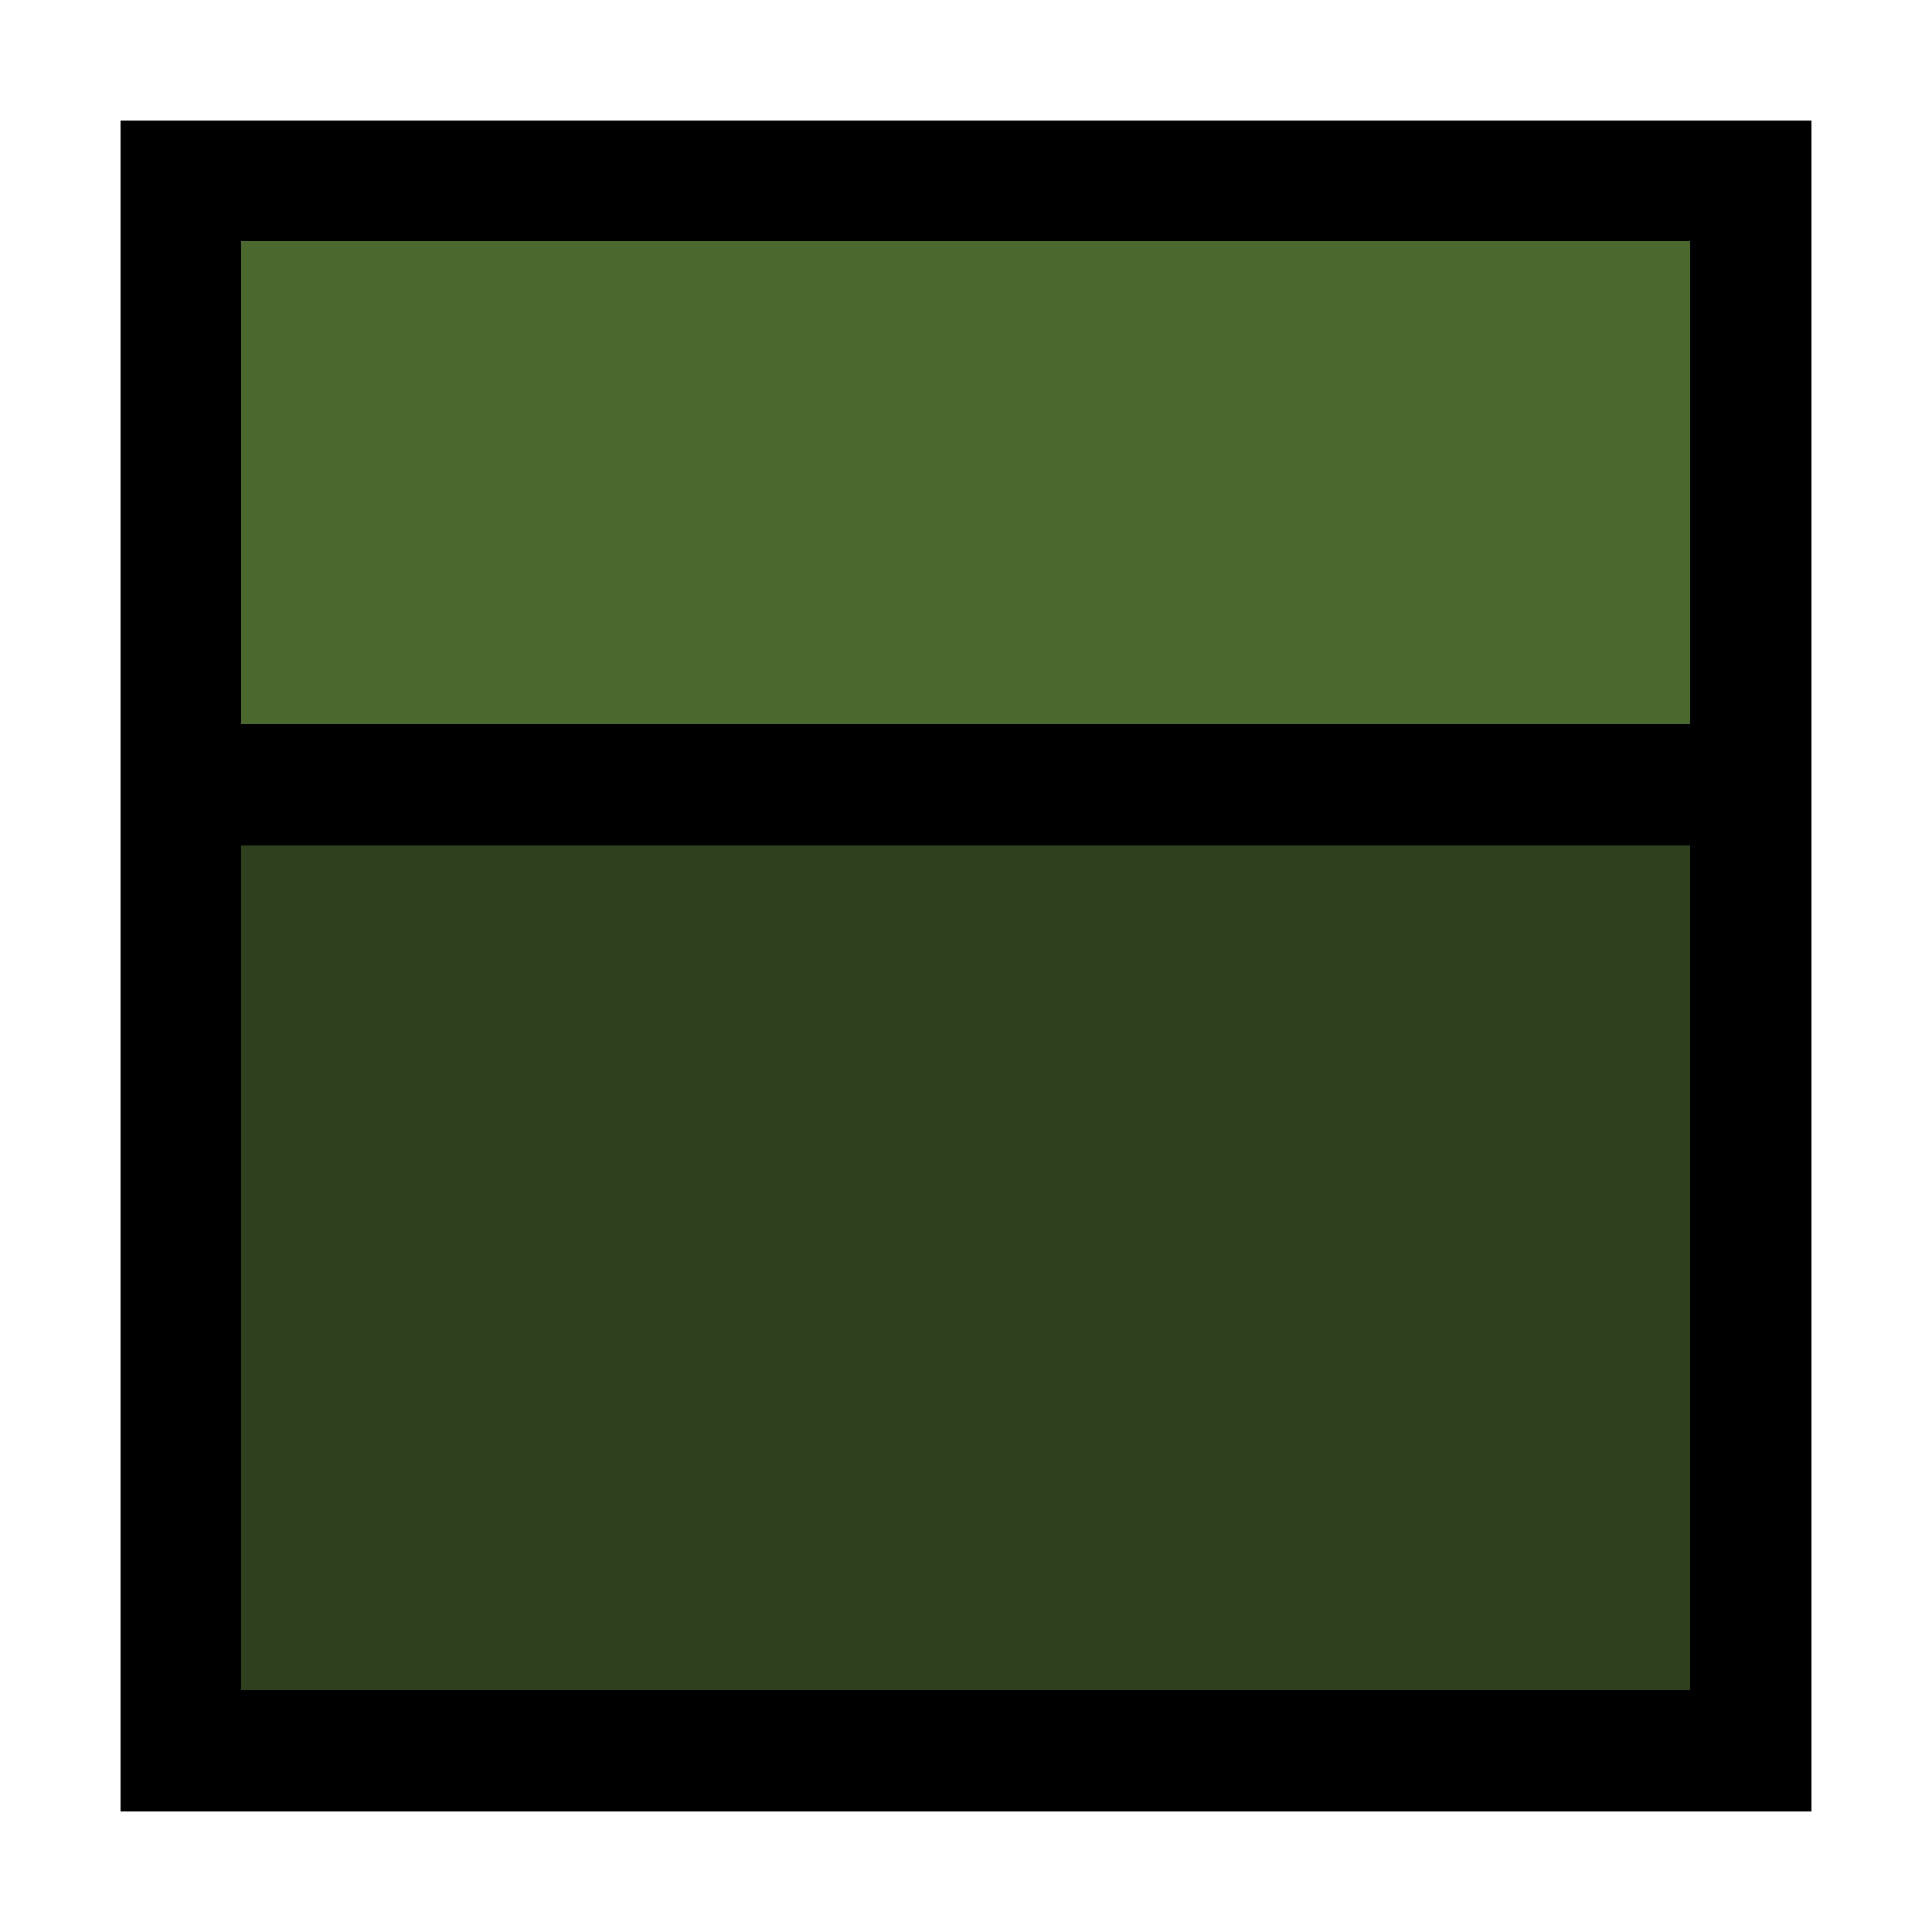 <?xml version="1.0" encoding="UTF-8" ?>
<svg version="1.1" width="16" height="16" xmlns="http://www.w3.org/2000/svg" shape-rendering="crispEdges">
<rect x="1" y="1" width="1" height="1" fill="#000000" />
<rect x="2" y="1" width="1" height="1" fill="#000000" />
<rect x="3" y="1" width="1" height="1" fill="#000000" />
<rect x="4" y="1" width="1" height="1" fill="#000000" />
<rect x="5" y="1" width="1" height="1" fill="#000000" />
<rect x="6" y="1" width="1" height="1" fill="#000000" />
<rect x="7" y="1" width="1" height="1" fill="#000000" />
<rect x="8" y="1" width="1" height="1" fill="#000000" />
<rect x="9" y="1" width="1" height="1" fill="#000000" />
<rect x="10" y="1" width="1" height="1" fill="#000000" />
<rect x="11" y="1" width="1" height="1" fill="#000000" />
<rect x="12" y="1" width="1" height="1" fill="#000000" />
<rect x="13" y="1" width="1" height="1" fill="#000000" />
<rect x="14" y="1" width="1" height="1" fill="#000000" />
<rect x="1" y="2" width="1" height="1" fill="#000000" />
<rect x="2" y="2" width="1" height="1" fill="#4B692F" />
<rect x="3" y="2" width="1" height="1" fill="#4B692F" />
<rect x="4" y="2" width="1" height="1" fill="#4B692F" />
<rect x="5" y="2" width="1" height="1" fill="#4B692F" />
<rect x="6" y="2" width="1" height="1" fill="#4B692F" />
<rect x="7" y="2" width="1" height="1" fill="#4B692F" />
<rect x="8" y="2" width="1" height="1" fill="#4B692F" />
<rect x="9" y="2" width="1" height="1" fill="#4B692F" />
<rect x="10" y="2" width="1" height="1" fill="#4B692F" />
<rect x="11" y="2" width="1" height="1" fill="#4B692F" />
<rect x="12" y="2" width="1" height="1" fill="#4B692F" />
<rect x="13" y="2" width="1" height="1" fill="#4B692F" />
<rect x="14" y="2" width="1" height="1" fill="#000000" />
<rect x="1" y="3" width="1" height="1" fill="#000000" />
<rect x="2" y="3" width="1" height="1" fill="#4B692F" />
<rect x="3" y="3" width="1" height="1" fill="#4B692F" />
<rect x="4" y="3" width="1" height="1" fill="#4B692F" />
<rect x="5" y="3" width="1" height="1" fill="#4B692F" />
<rect x="6" y="3" width="1" height="1" fill="#4B692F" />
<rect x="7" y="3" width="1" height="1" fill="#4B692F" />
<rect x="8" y="3" width="1" height="1" fill="#4B692F" />
<rect x="9" y="3" width="1" height="1" fill="#4B692F" />
<rect x="10" y="3" width="1" height="1" fill="#4B692F" />
<rect x="11" y="3" width="1" height="1" fill="#4B692F" />
<rect x="12" y="3" width="1" height="1" fill="#4B692F" />
<rect x="13" y="3" width="1" height="1" fill="#4B692F" />
<rect x="14" y="3" width="1" height="1" fill="#000000" />
<rect x="1" y="4" width="1" height="1" fill="#000000" />
<rect x="2" y="4" width="1" height="1" fill="#4B692F" />
<rect x="3" y="4" width="1" height="1" fill="#4B692F" />
<rect x="4" y="4" width="1" height="1" fill="#4B692F" />
<rect x="5" y="4" width="1" height="1" fill="#4B692F" />
<rect x="6" y="4" width="1" height="1" fill="#4B692F" />
<rect x="7" y="4" width="1" height="1" fill="#4B692F" />
<rect x="8" y="4" width="1" height="1" fill="#4B692F" />
<rect x="9" y="4" width="1" height="1" fill="#4B692F" />
<rect x="10" y="4" width="1" height="1" fill="#4B692F" />
<rect x="11" y="4" width="1" height="1" fill="#4B692F" />
<rect x="12" y="4" width="1" height="1" fill="#4B692F" />
<rect x="13" y="4" width="1" height="1" fill="#4B692F" />
<rect x="14" y="4" width="1" height="1" fill="#000000" />
<rect x="1" y="5" width="1" height="1" fill="#000000" />
<rect x="2" y="5" width="1" height="1" fill="#4B692F" />
<rect x="3" y="5" width="1" height="1" fill="#4B692F" />
<rect x="4" y="5" width="1" height="1" fill="#4B692F" />
<rect x="5" y="5" width="1" height="1" fill="#4B692F" />
<rect x="6" y="5" width="1" height="1" fill="#4B692F" />
<rect x="7" y="5" width="1" height="1" fill="#4B692F" />
<rect x="8" y="5" width="1" height="1" fill="#4B692F" />
<rect x="9" y="5" width="1" height="1" fill="#4B692F" />
<rect x="10" y="5" width="1" height="1" fill="#4B692F" />
<rect x="11" y="5" width="1" height="1" fill="#4B692F" />
<rect x="12" y="5" width="1" height="1" fill="#4B692F" />
<rect x="13" y="5" width="1" height="1" fill="#4B692F" />
<rect x="14" y="5" width="1" height="1" fill="#000000" />
<rect x="1" y="6" width="1" height="1" fill="#000000" />
<rect x="2" y="6" width="1" height="1" fill="#000000" />
<rect x="3" y="6" width="1" height="1" fill="#000000" />
<rect x="4" y="6" width="1" height="1" fill="#000000" />
<rect x="5" y="6" width="1" height="1" fill="#000000" />
<rect x="6" y="6" width="1" height="1" fill="#000000" />
<rect x="7" y="6" width="1" height="1" fill="#000000" />
<rect x="8" y="6" width="1" height="1" fill="#000000" />
<rect x="9" y="6" width="1" height="1" fill="#000000" />
<rect x="10" y="6" width="1" height="1" fill="#000000" />
<rect x="11" y="6" width="1" height="1" fill="#000000" />
<rect x="12" y="6" width="1" height="1" fill="#000000" />
<rect x="13" y="6" width="1" height="1" fill="#000000" />
<rect x="14" y="6" width="1" height="1" fill="#000000" />
<rect x="1" y="7" width="1" height="1" fill="#000000" />
<rect x="2" y="7" width="1" height="1" fill="#2E401D" />
<rect x="3" y="7" width="1" height="1" fill="#2E401D" />
<rect x="4" y="7" width="1" height="1" fill="#2E401D" />
<rect x="5" y="7" width="1" height="1" fill="#2E401D" />
<rect x="6" y="7" width="1" height="1" fill="#2E401D" />
<rect x="7" y="7" width="1" height="1" fill="#2E401D" />
<rect x="8" y="7" width="1" height="1" fill="#2E401D" />
<rect x="9" y="7" width="1" height="1" fill="#2E401D" />
<rect x="10" y="7" width="1" height="1" fill="#2E401D" />
<rect x="11" y="7" width="1" height="1" fill="#2E401D" />
<rect x="12" y="7" width="1" height="1" fill="#2E401D" />
<rect x="13" y="7" width="1" height="1" fill="#2E401D" />
<rect x="14" y="7" width="1" height="1" fill="#000000" />
<rect x="1" y="8" width="1" height="1" fill="#000000" />
<rect x="2" y="8" width="1" height="1" fill="#2E401D" />
<rect x="3" y="8" width="1" height="1" fill="#2E401D" />
<rect x="4" y="8" width="1" height="1" fill="#2E401D" />
<rect x="5" y="8" width="1" height="1" fill="#2E401D" />
<rect x="6" y="8" width="1" height="1" fill="#2E401D" />
<rect x="7" y="8" width="1" height="1" fill="#2E401D" />
<rect x="8" y="8" width="1" height="1" fill="#2E401D" />
<rect x="9" y="8" width="1" height="1" fill="#2E401D" />
<rect x="10" y="8" width="1" height="1" fill="#2E401D" />
<rect x="11" y="8" width="1" height="1" fill="#2E401D" />
<rect x="12" y="8" width="1" height="1" fill="#2E401D" />
<rect x="13" y="8" width="1" height="1" fill="#2E401D" />
<rect x="14" y="8" width="1" height="1" fill="#000000" />
<rect x="1" y="9" width="1" height="1" fill="#000000" />
<rect x="2" y="9" width="1" height="1" fill="#2E401D" />
<rect x="3" y="9" width="1" height="1" fill="#2E401D" />
<rect x="4" y="9" width="1" height="1" fill="#2E401D" />
<rect x="5" y="9" width="1" height="1" fill="#2E401D" />
<rect x="6" y="9" width="1" height="1" fill="#2E401D" />
<rect x="7" y="9" width="1" height="1" fill="#2E401D" />
<rect x="8" y="9" width="1" height="1" fill="#2E401D" />
<rect x="9" y="9" width="1" height="1" fill="#2E401D" />
<rect x="10" y="9" width="1" height="1" fill="#2E401D" />
<rect x="11" y="9" width="1" height="1" fill="#2E401D" />
<rect x="12" y="9" width="1" height="1" fill="#2E401D" />
<rect x="13" y="9" width="1" height="1" fill="#2E401D" />
<rect x="14" y="9" width="1" height="1" fill="#000000" />
<rect x="1" y="10" width="1" height="1" fill="#000000" />
<rect x="2" y="10" width="1" height="1" fill="#2E401D" />
<rect x="3" y="10" width="1" height="1" fill="#2E401D" />
<rect x="4" y="10" width="1" height="1" fill="#2E401D" />
<rect x="5" y="10" width="1" height="1" fill="#2E401D" />
<rect x="6" y="10" width="1" height="1" fill="#2E401D" />
<rect x="7" y="10" width="1" height="1" fill="#2E401D" />
<rect x="8" y="10" width="1" height="1" fill="#2E401D" />
<rect x="9" y="10" width="1" height="1" fill="#2E401D" />
<rect x="10" y="10" width="1" height="1" fill="#2E401D" />
<rect x="11" y="10" width="1" height="1" fill="#2E401D" />
<rect x="12" y="10" width="1" height="1" fill="#2E401D" />
<rect x="13" y="10" width="1" height="1" fill="#2E401D" />
<rect x="14" y="10" width="1" height="1" fill="#000000" />
<rect x="1" y="11" width="1" height="1" fill="#000000" />
<rect x="2" y="11" width="1" height="1" fill="#2E401D" />
<rect x="3" y="11" width="1" height="1" fill="#2E401D" />
<rect x="4" y="11" width="1" height="1" fill="#2E401D" />
<rect x="5" y="11" width="1" height="1" fill="#2E401D" />
<rect x="6" y="11" width="1" height="1" fill="#2E401D" />
<rect x="7" y="11" width="1" height="1" fill="#2E401D" />
<rect x="8" y="11" width="1" height="1" fill="#2E401D" />
<rect x="9" y="11" width="1" height="1" fill="#2E401D" />
<rect x="10" y="11" width="1" height="1" fill="#2E401D" />
<rect x="11" y="11" width="1" height="1" fill="#2E401D" />
<rect x="12" y="11" width="1" height="1" fill="#2E401D" />
<rect x="13" y="11" width="1" height="1" fill="#2E401D" />
<rect x="14" y="11" width="1" height="1" fill="#000000" />
<rect x="1" y="12" width="1" height="1" fill="#000000" />
<rect x="2" y="12" width="1" height="1" fill="#2E401D" />
<rect x="3" y="12" width="1" height="1" fill="#2E401D" />
<rect x="4" y="12" width="1" height="1" fill="#2E401D" />
<rect x="5" y="12" width="1" height="1" fill="#2E401D" />
<rect x="6" y="12" width="1" height="1" fill="#2E401D" />
<rect x="7" y="12" width="1" height="1" fill="#2E401D" />
<rect x="8" y="12" width="1" height="1" fill="#2E401D" />
<rect x="9" y="12" width="1" height="1" fill="#2E401D" />
<rect x="10" y="12" width="1" height="1" fill="#2E401D" />
<rect x="11" y="12" width="1" height="1" fill="#2E401D" />
<rect x="12" y="12" width="1" height="1" fill="#2E401D" />
<rect x="13" y="12" width="1" height="1" fill="#2E401D" />
<rect x="14" y="12" width="1" height="1" fill="#000000" />
<rect x="1" y="13" width="1" height="1" fill="#000000" />
<rect x="2" y="13" width="1" height="1" fill="#2E401D" />
<rect x="3" y="13" width="1" height="1" fill="#2E401D" />
<rect x="4" y="13" width="1" height="1" fill="#2E401D" />
<rect x="5" y="13" width="1" height="1" fill="#2E401D" />
<rect x="6" y="13" width="1" height="1" fill="#2E401D" />
<rect x="7" y="13" width="1" height="1" fill="#2E401D" />
<rect x="8" y="13" width="1" height="1" fill="#2E401D" />
<rect x="9" y="13" width="1" height="1" fill="#2E401D" />
<rect x="10" y="13" width="1" height="1" fill="#2E401D" />
<rect x="11" y="13" width="1" height="1" fill="#2E401D" />
<rect x="12" y="13" width="1" height="1" fill="#2E401D" />
<rect x="13" y="13" width="1" height="1" fill="#2E401D" />
<rect x="14" y="13" width="1" height="1" fill="#000000" />
<rect x="1" y="14" width="1" height="1" fill="#000000" />
<rect x="2" y="14" width="1" height="1" fill="#000000" />
<rect x="3" y="14" width="1" height="1" fill="#000000" />
<rect x="4" y="14" width="1" height="1" fill="#000000" />
<rect x="5" y="14" width="1" height="1" fill="#000000" />
<rect x="6" y="14" width="1" height="1" fill="#000000" />
<rect x="7" y="14" width="1" height="1" fill="#000000" />
<rect x="8" y="14" width="1" height="1" fill="#000000" />
<rect x="9" y="14" width="1" height="1" fill="#000000" />
<rect x="10" y="14" width="1" height="1" fill="#000000" />
<rect x="11" y="14" width="1" height="1" fill="#000000" />
<rect x="12" y="14" width="1" height="1" fill="#000000" />
<rect x="13" y="14" width="1" height="1" fill="#000000" />
<rect x="14" y="14" width="1" height="1" fill="#000000" />
</svg>